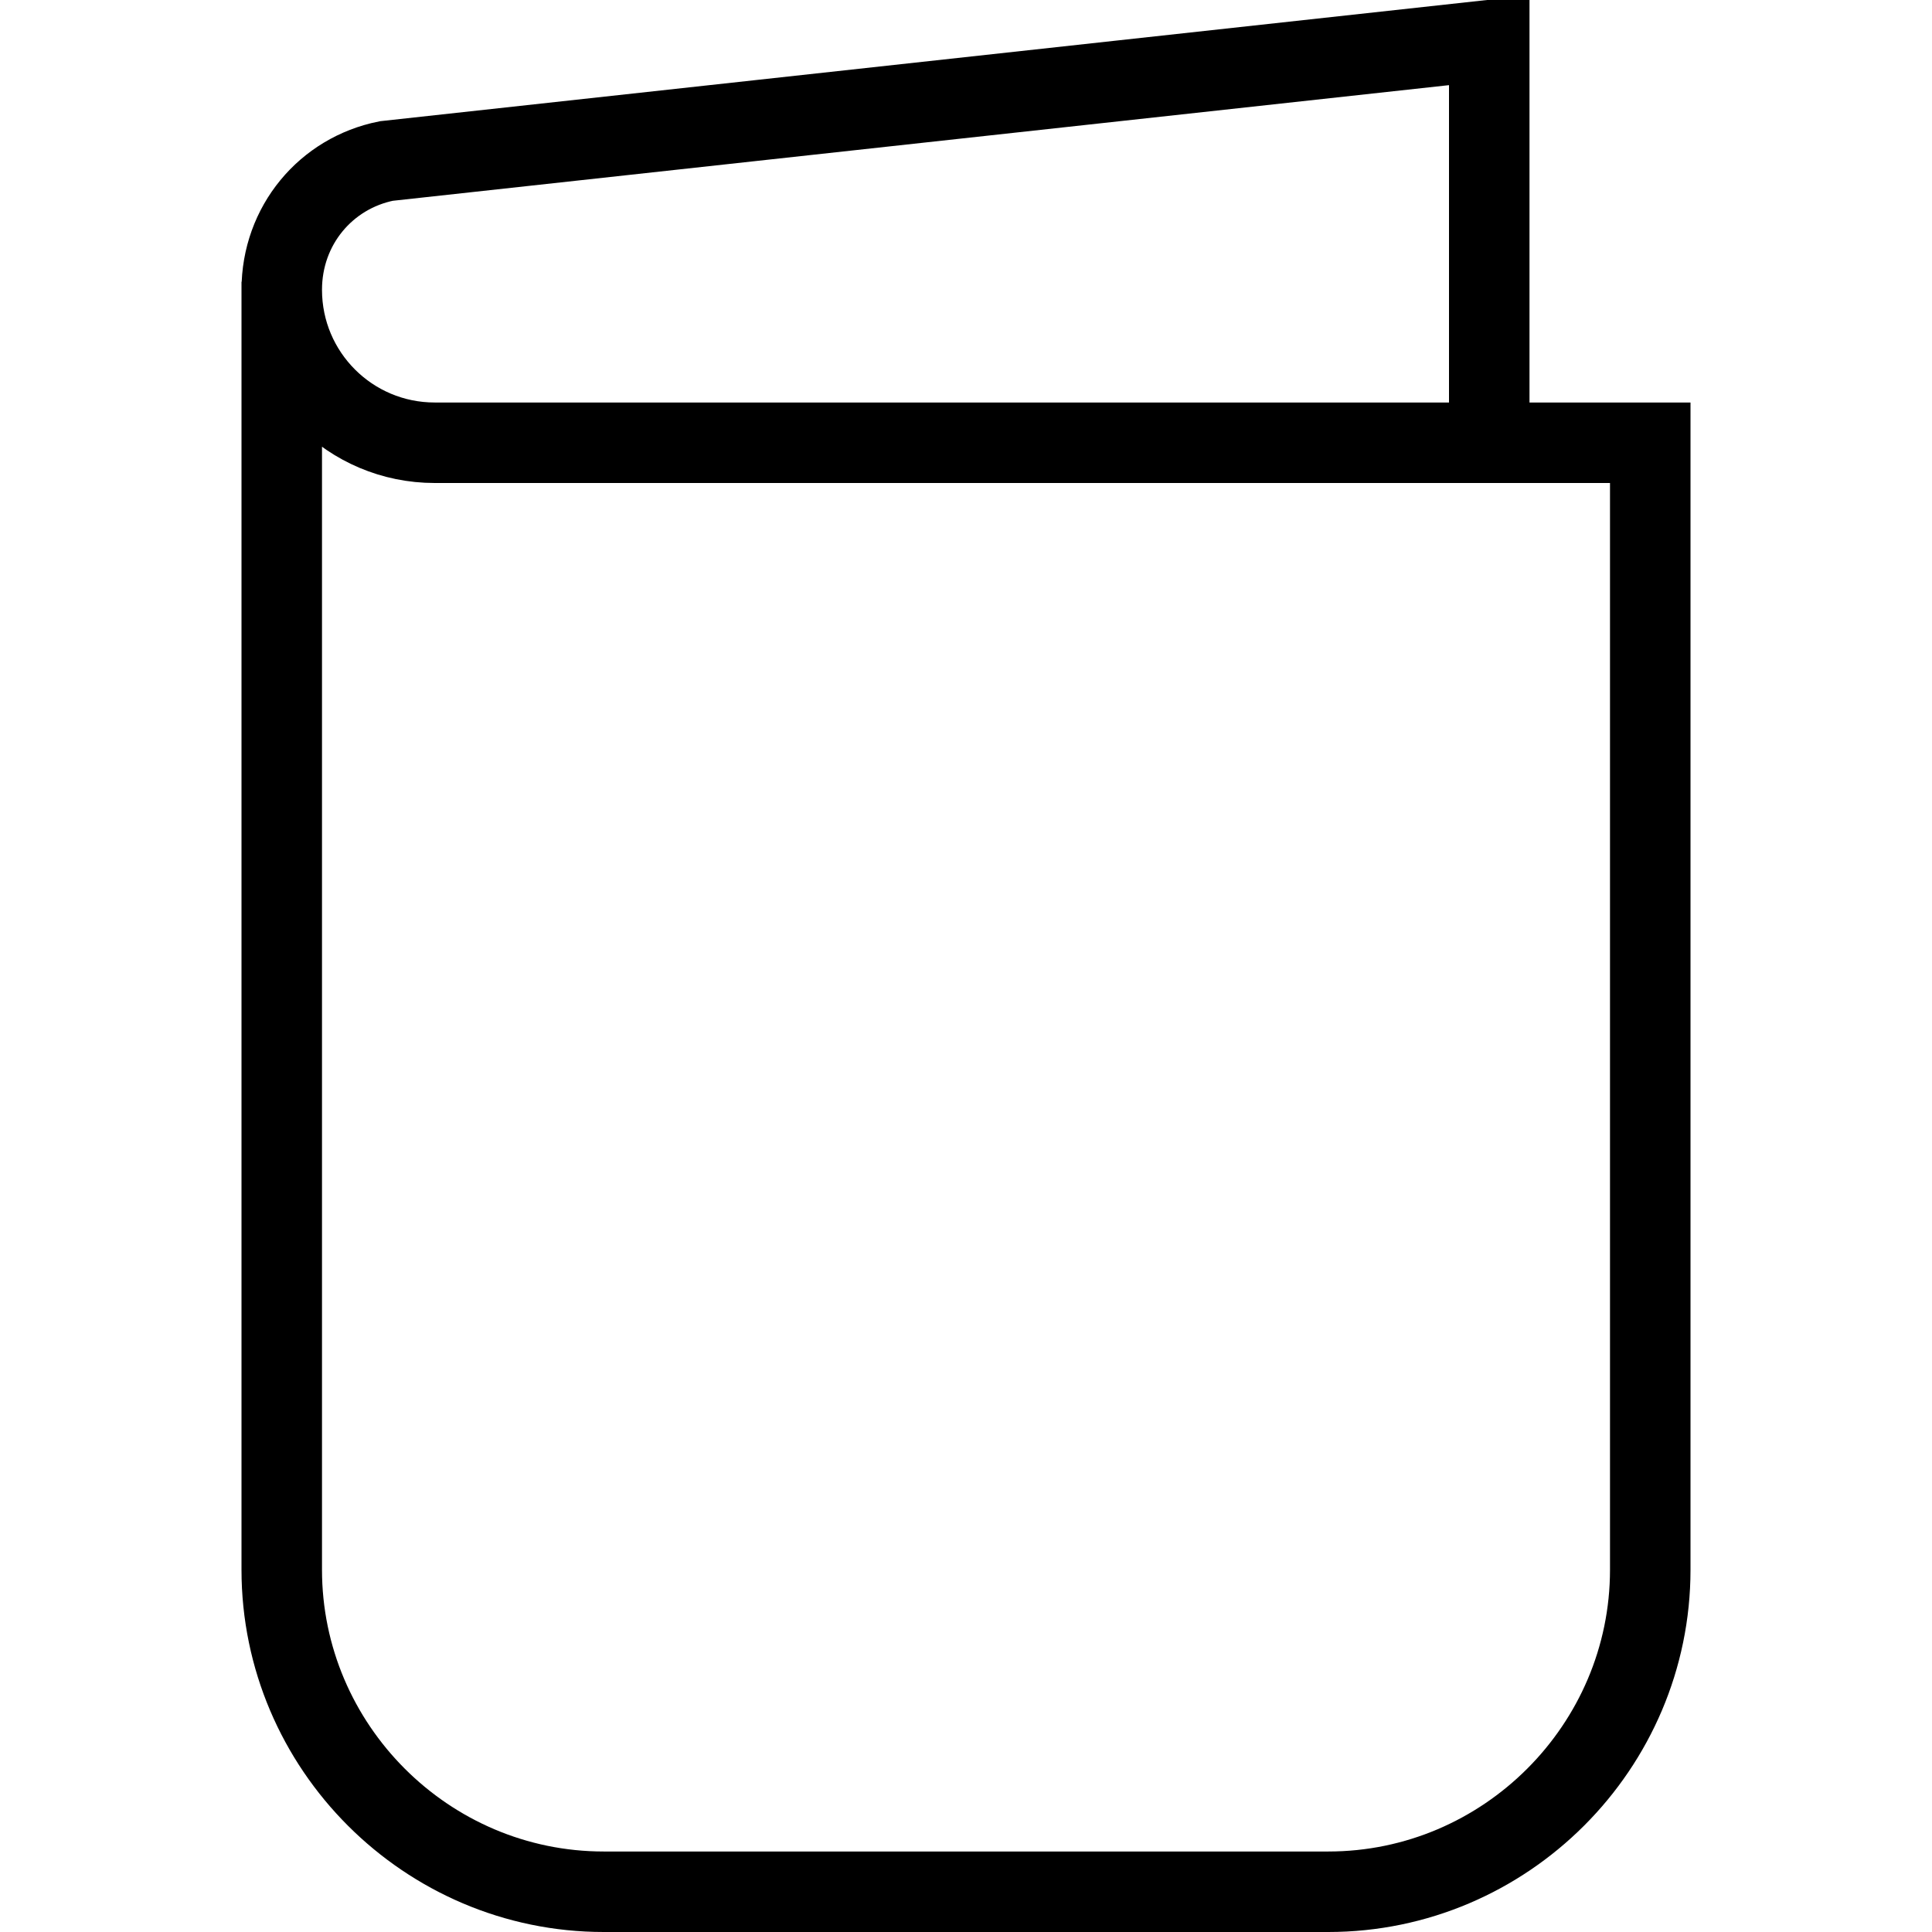 <?xml version="1.0" encoding="utf-8"?>
<!-- Generator: Adobe Illustrator 19.2.0, SVG Export Plug-In . SVG Version: 6.00 Build 0)  -->
<svg version="1.1" id="Layer_1" xmlns="http://www.w3.org/2000/svg" xmlns:xlink="http://www.w3.org/1999/xlink" x="0px" y="0px"
	 viewBox="0 0 48 48" style="enable-background:new 0 0 48 48;" xml:space="preserve">
<style type="text/css">
	.st0{fill:none;stroke:#000000;stroke-width:2;stroke-miterlimit:10;}
</style>
<title>Untitled-13</title>
<g id="Book_-_Alt">
	<path id="Book" class="st0" d="M7,7v32c0,4.4,3.6,8,8,8h18c4.4,0,8-3.6,8-8V11H10.8C8.7,11,7,9.3,7,7.2v0l0,0C7,5.6,8.1,4.3,9.6,4
		L37,1v10"/>
</g>
</svg>
